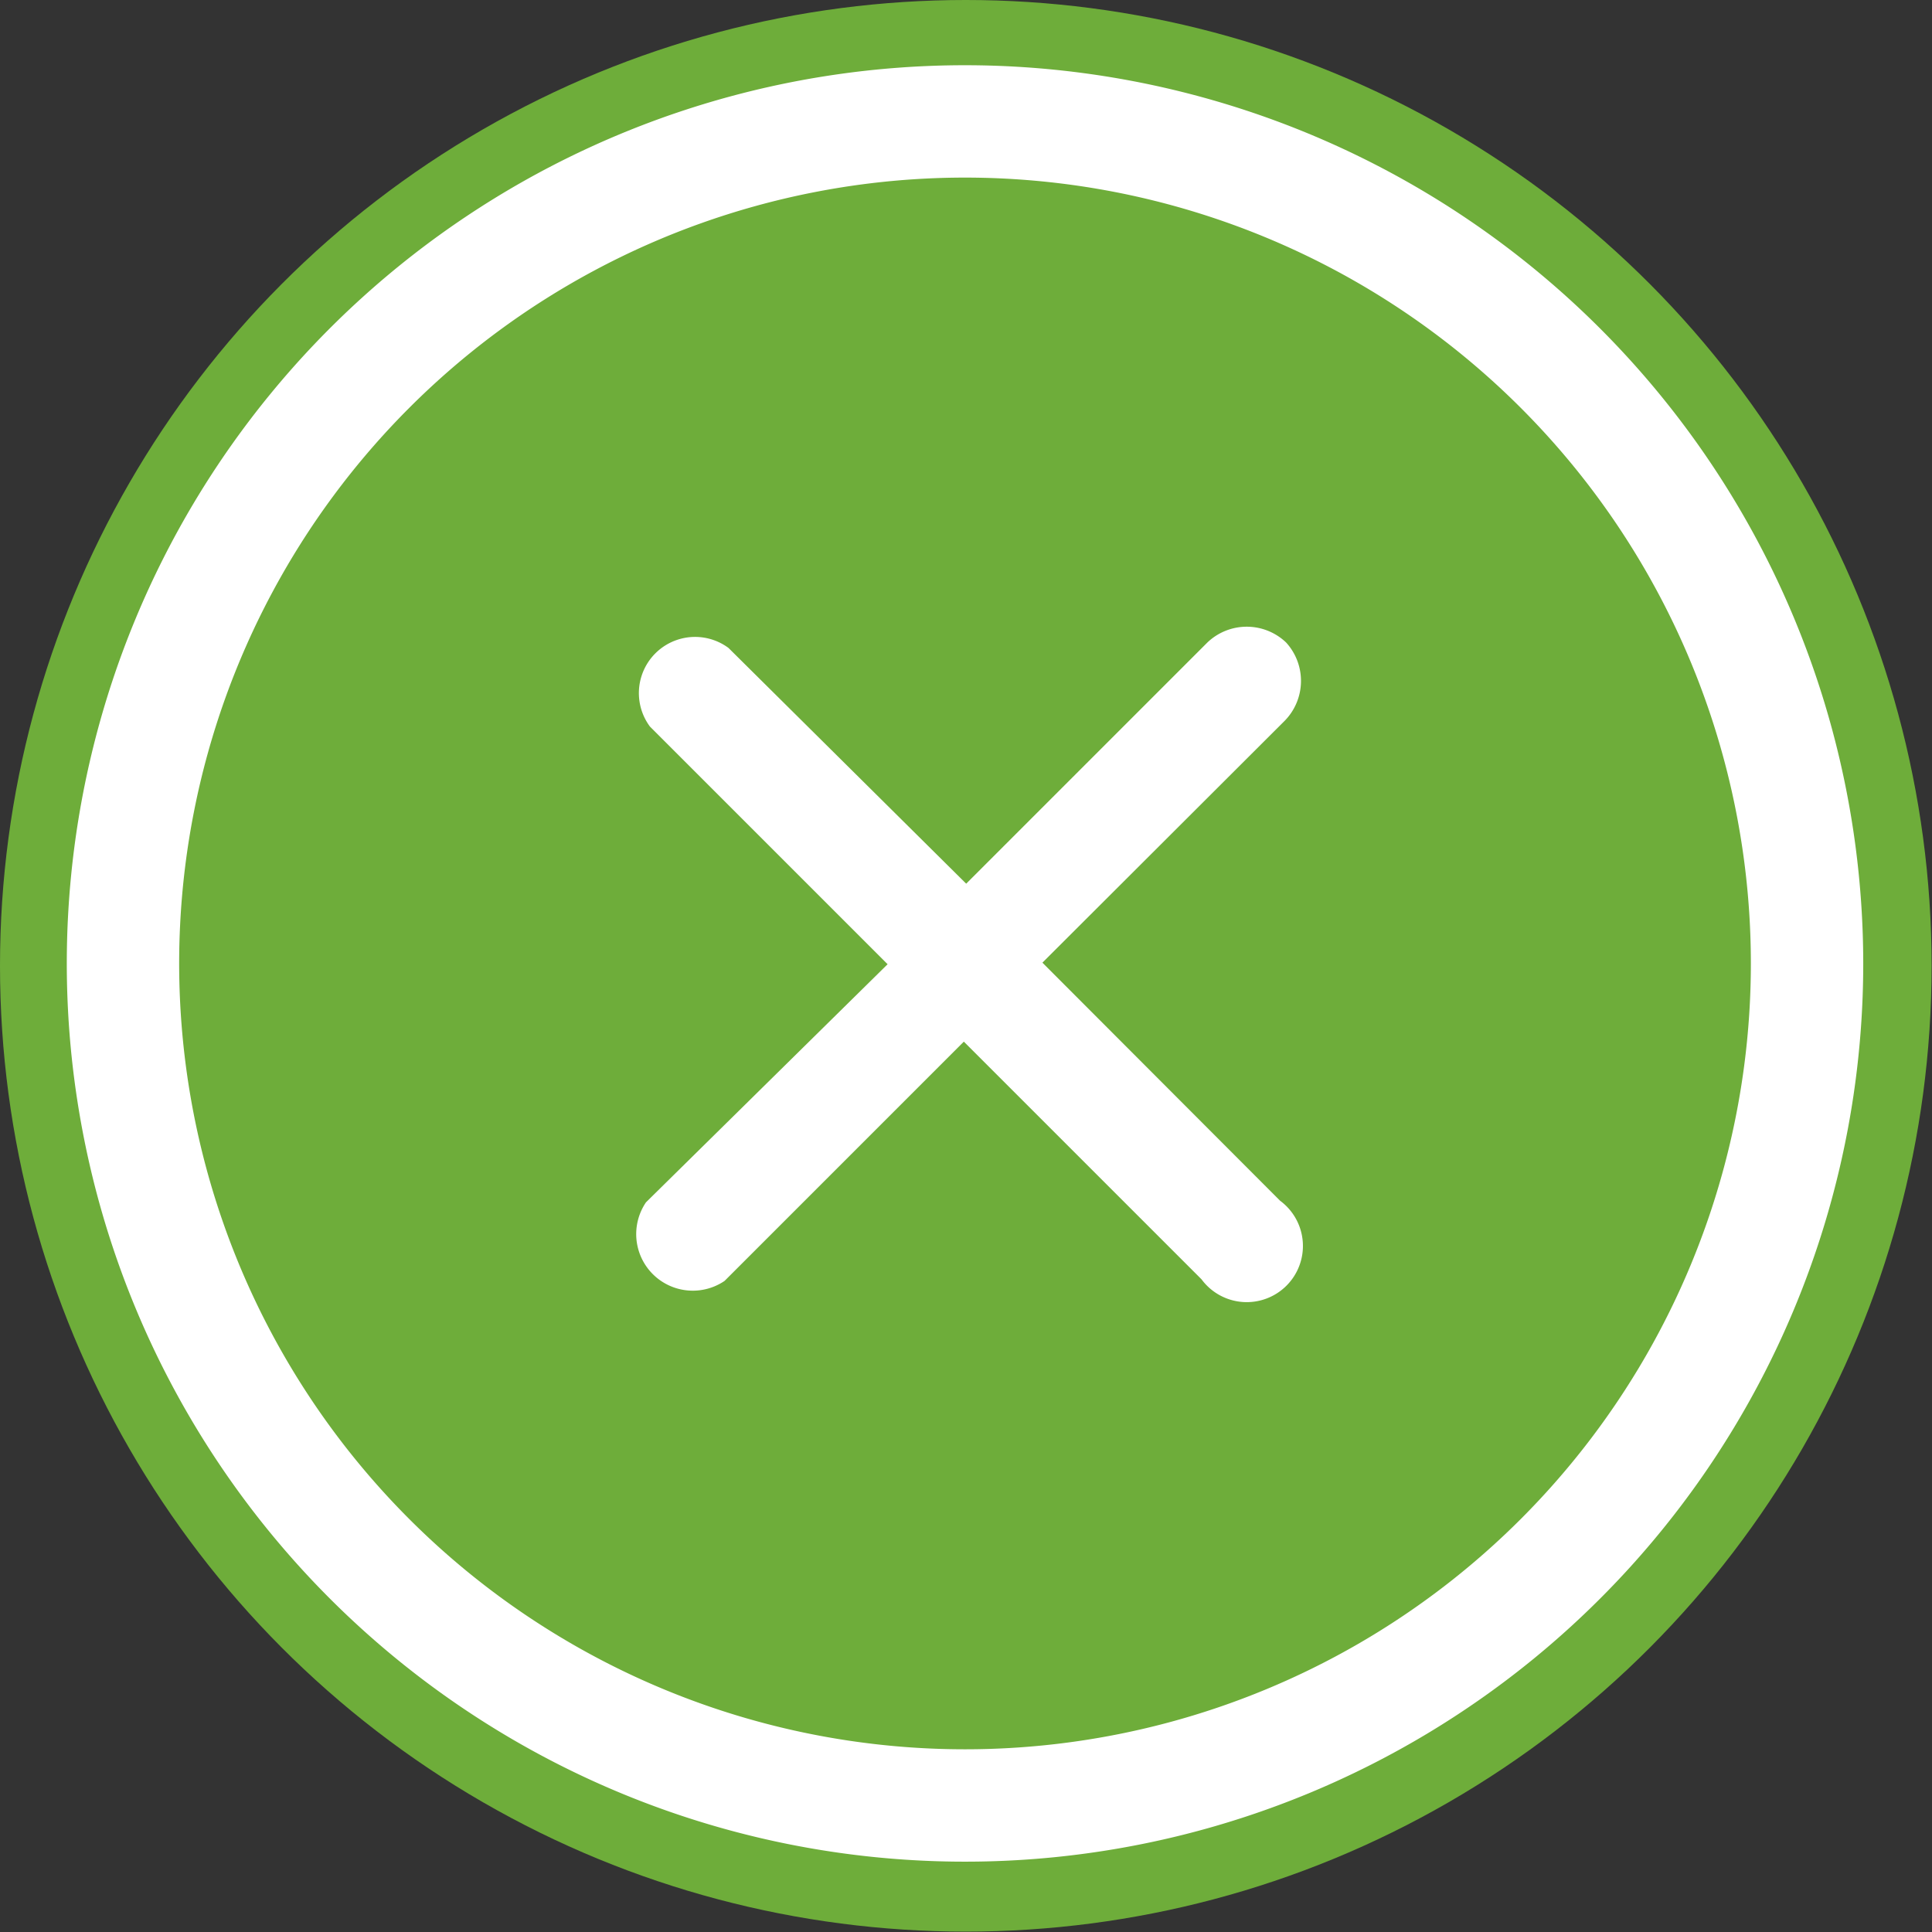 <svg xmlns="http://www.w3.org/2000/svg" viewBox="0 0 49.17 49.17"><rect x="0" y="0" width="49.17" height="49.17" fill="#333333" stroke="none"/><defs><style>.cls-1{fill:#6ead3a;}.cls-2{fill:#fff;}</style></defs><title>icoCerrar</title><g id="Capa_2" data-name="Capa 2"><g id="Capa_1-2" data-name="Capa 1"><circle class="cls-1" cx="24.58" cy="24.58" r="24.58"/><g id="Capa_4" data-name="Capa 4"><g id="_10" data-name="10"><path class="cls-2" d="M24.56,1.66A22.86,22.86,0,1,0,47.42,24.52,22.87,22.87,0,0,0,24.56,1.66Zm0,42.86a20,20,0,1,1,20-20A20,20,0,0,1,24.56,44.52Zm8.17-28.17a1.45,1.45,0,0,0-2,0l-6.14,6.14-6.05-6a1.43,1.43,0,0,0-2,2l6.05,6.05L16.44,30.6a1.44,1.44,0,0,0,2,2l6.09-6.09,6.05,6.05a1.43,1.43,0,1,0,2-2l-6.05-6.06,6.14-6.13A1.45,1.45,0,0,0,32.73,16.35Z"/></g></g></g></g></svg>